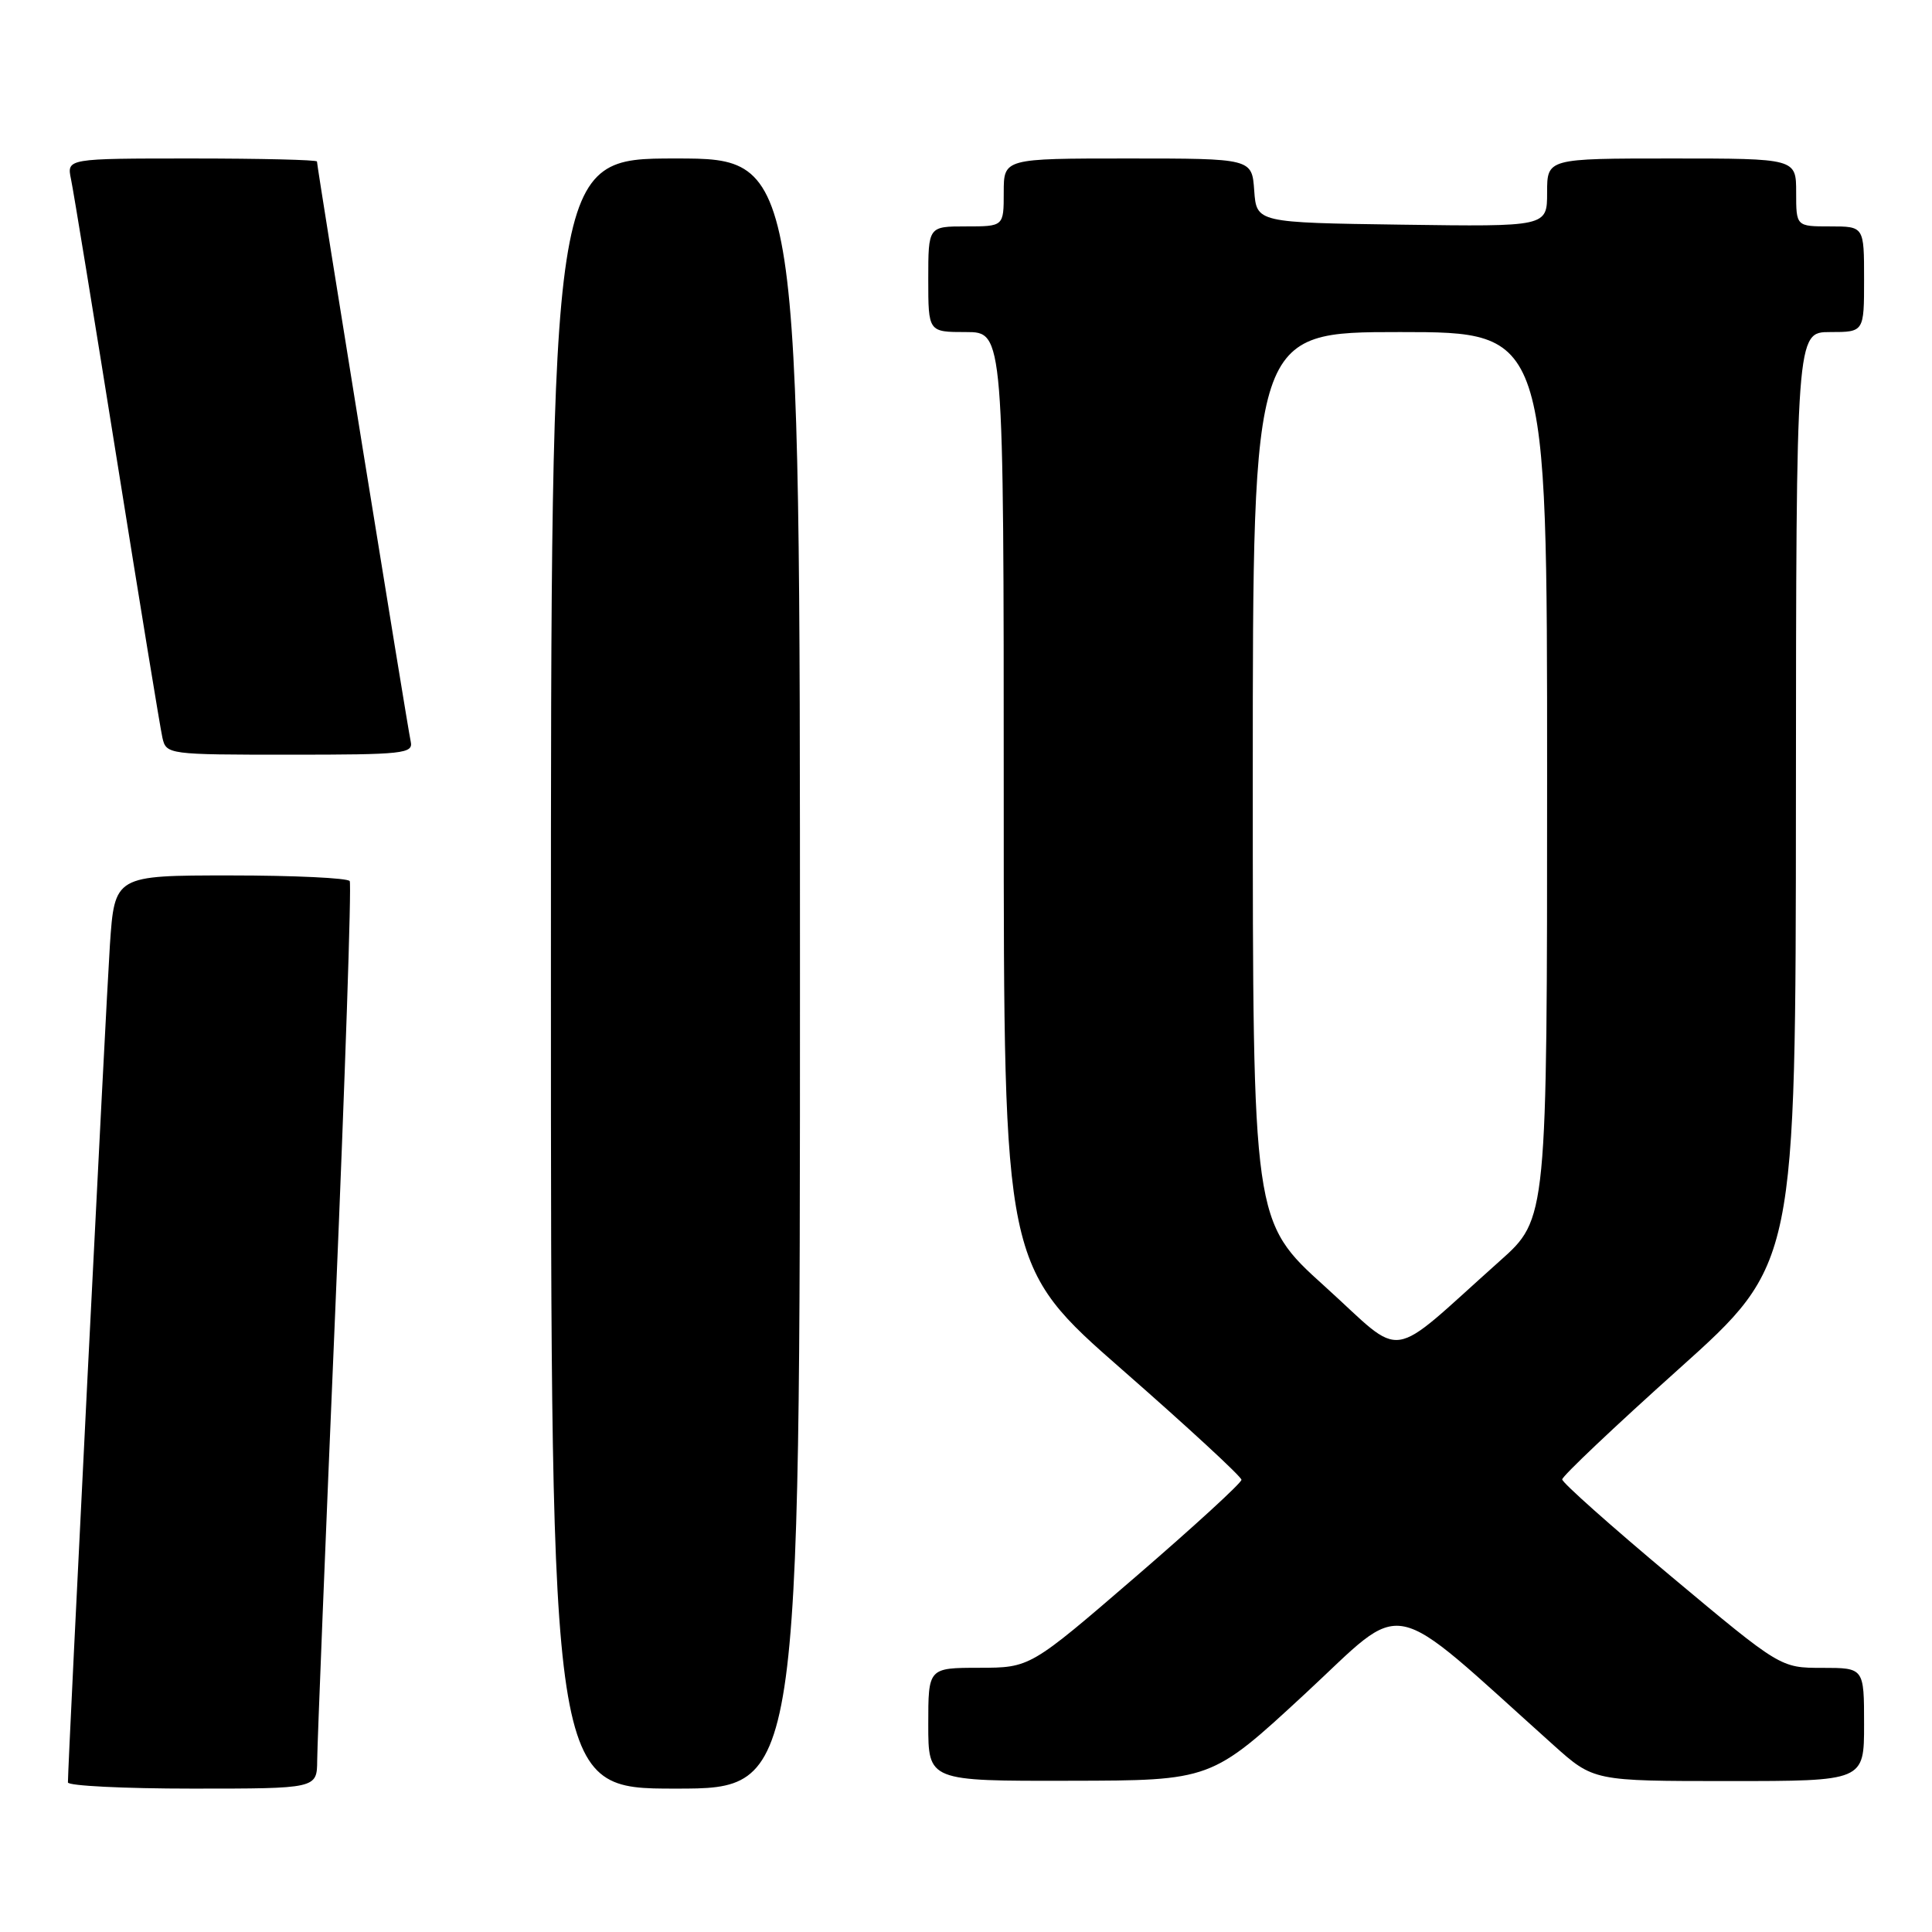 <?xml version="1.0" encoding="UTF-8" standalone="no"?>
<!DOCTYPE svg PUBLIC "-//W3C//DTD SVG 1.1//EN" "http://www.w3.org/Graphics/SVG/1.1/DTD/svg11.dtd" >
<svg xmlns="http://www.w3.org/2000/svg" xmlns:xlink="http://www.w3.org/1999/xlink" version="1.1" viewBox="0 0 256 256">
 <g >
 <path fill="currentColor"
d=" M 42.03 233.25 C 42.04 231.19 43.12 204.30 44.43 173.50 C 45.73 142.70 46.59 117.16 46.34 116.75 C 46.09 116.34 38.98 116.00 30.53 116.00 C 15.19 116.00 15.19 116.00 14.56 125.25 C 14.05 132.93 9.00 233.57 9.00 236.18 C 9.00 236.63 16.43 237.00 25.50 237.00 C 42.00 237.00 42.00 237.00 42.03 233.25 Z  M 106.00 129.00 C 106.00 21.00 106.00 21.00 89.50 21.00 C 73.00 21.00 73.00 21.00 73.00 129.00 C 73.00 237.00 73.00 237.00 89.50 237.00 C 106.00 237.00 106.00 237.00 106.00 129.00 Z  M 172.89 224.47 C 186.62 211.76 183.38 211.09 205.83 231.22 C 211.16 236.00 211.16 236.00 229.08 236.00 C 247.00 236.00 247.00 236.00 247.00 228.50 C 247.00 221.00 247.00 221.00 241.46 221.00 C 235.93 221.00 235.93 221.00 221.46 208.90 C 213.51 202.25 207.00 196.46 207.00 196.03 C 207.00 195.60 213.96 189.01 222.47 181.38 C 237.94 167.50 237.94 167.50 237.97 105.75 C 238.00 44.00 238.00 44.00 242.50 44.00 C 247.00 44.00 247.00 44.00 247.00 37.00 C 247.00 30.00 247.00 30.00 242.50 30.00 C 238.00 30.00 238.00 30.00 238.00 25.50 C 238.00 21.00 238.00 21.00 221.50 21.00 C 205.00 21.00 205.00 21.00 205.00 25.52 C 205.00 30.04 205.00 30.04 185.75 29.77 C 166.50 29.50 166.50 29.50 166.19 25.25 C 165.89 21.00 165.89 21.00 149.44 21.00 C 133.00 21.00 133.00 21.00 133.00 25.50 C 133.00 30.00 133.00 30.00 128.00 30.00 C 123.00 30.00 123.00 30.00 123.00 37.00 C 123.00 44.00 123.00 44.00 128.00 44.00 C 133.00 44.00 133.00 44.00 133.00 105.88 C 133.00 167.76 133.00 167.76 148.75 181.54 C 157.41 189.12 164.50 195.67 164.50 196.08 C 164.50 196.50 158.20 202.27 150.50 208.91 C 136.50 220.98 136.50 220.98 129.75 220.99 C 123.00 221.00 123.00 221.00 123.00 228.50 C 123.00 236.00 123.00 236.00 141.75 235.96 C 160.50 235.93 160.50 235.93 172.89 224.47 Z  M 54.42 98.25 C 54.01 96.43 42.00 22.10 42.00 21.40 C 42.00 21.18 34.54 21.00 25.42 21.00 C 8.84 21.00 8.84 21.00 9.41 23.75 C 9.73 25.26 12.47 42.02 15.50 61.00 C 18.53 79.97 21.24 96.51 21.52 97.75 C 22.03 99.97 22.25 100.00 38.43 100.00 C 53.51 100.00 54.78 99.86 54.42 98.25 Z  M 175.56 170.47 C 166.00 161.84 166.00 161.84 166.00 102.92 C 166.00 44.00 166.00 44.00 185.50 44.00 C 205.00 44.00 205.00 44.00 205.00 102.75 C 205.00 161.50 205.00 161.50 198.75 167.07 C 183.54 180.64 186.36 180.23 175.56 170.47 Z "/>
</g>
</svg>